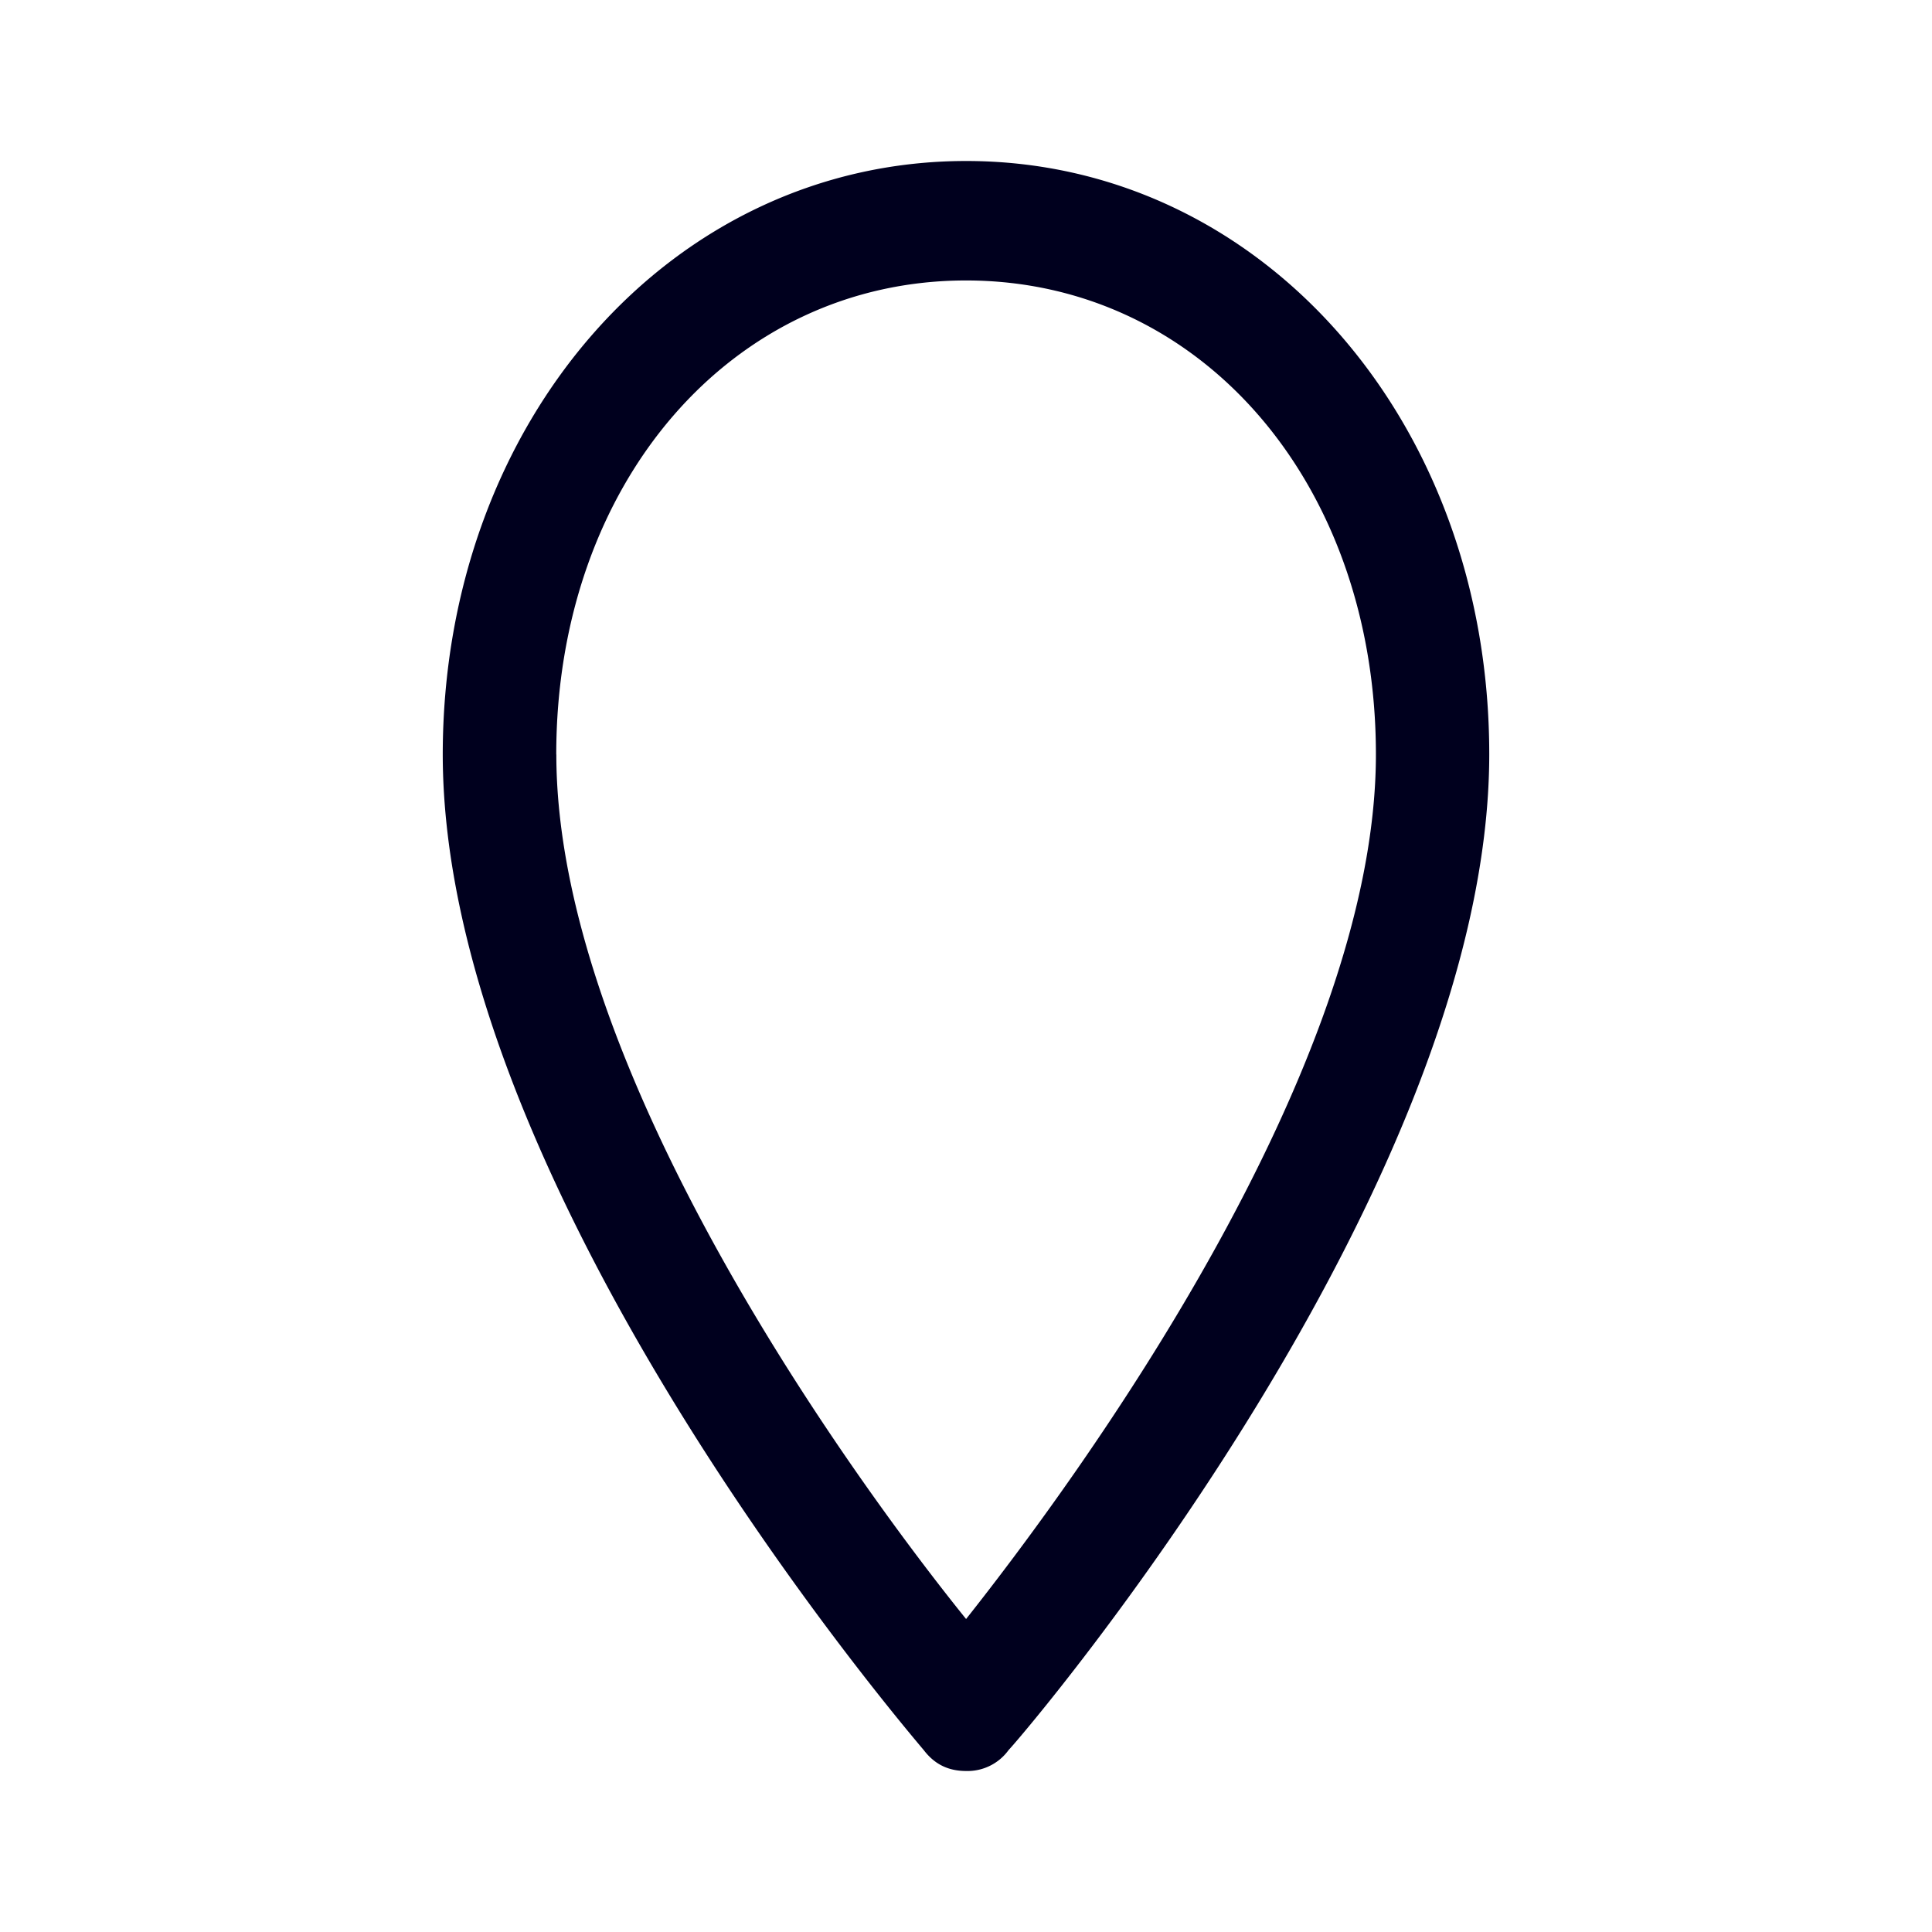 <svg xmlns="http://www.w3.org/2000/svg" width="24" height="24" fill="none"><path fill="#00001E" d="M11.475 21.74c.14.184.315.26.527.26a.63.63 0 0 0 .527-.26c.247-.26 5.971-7.004 5.971-12.372C18.5 5.22 15.655 2 12.002 2S5.504 5.22 5.5 9.368c0 5.26 5.49 11.795 5.952 12.345zM6.91 9.372c0-3.368 2.178-5.888 5.09-5.888 2.914 0 5.092 2.516 5.092 5.888 0 3.924-3.684 8.964-5.091 10.74-1.404-1.74-5.09-6.816-5.09-10.74"/></svg>